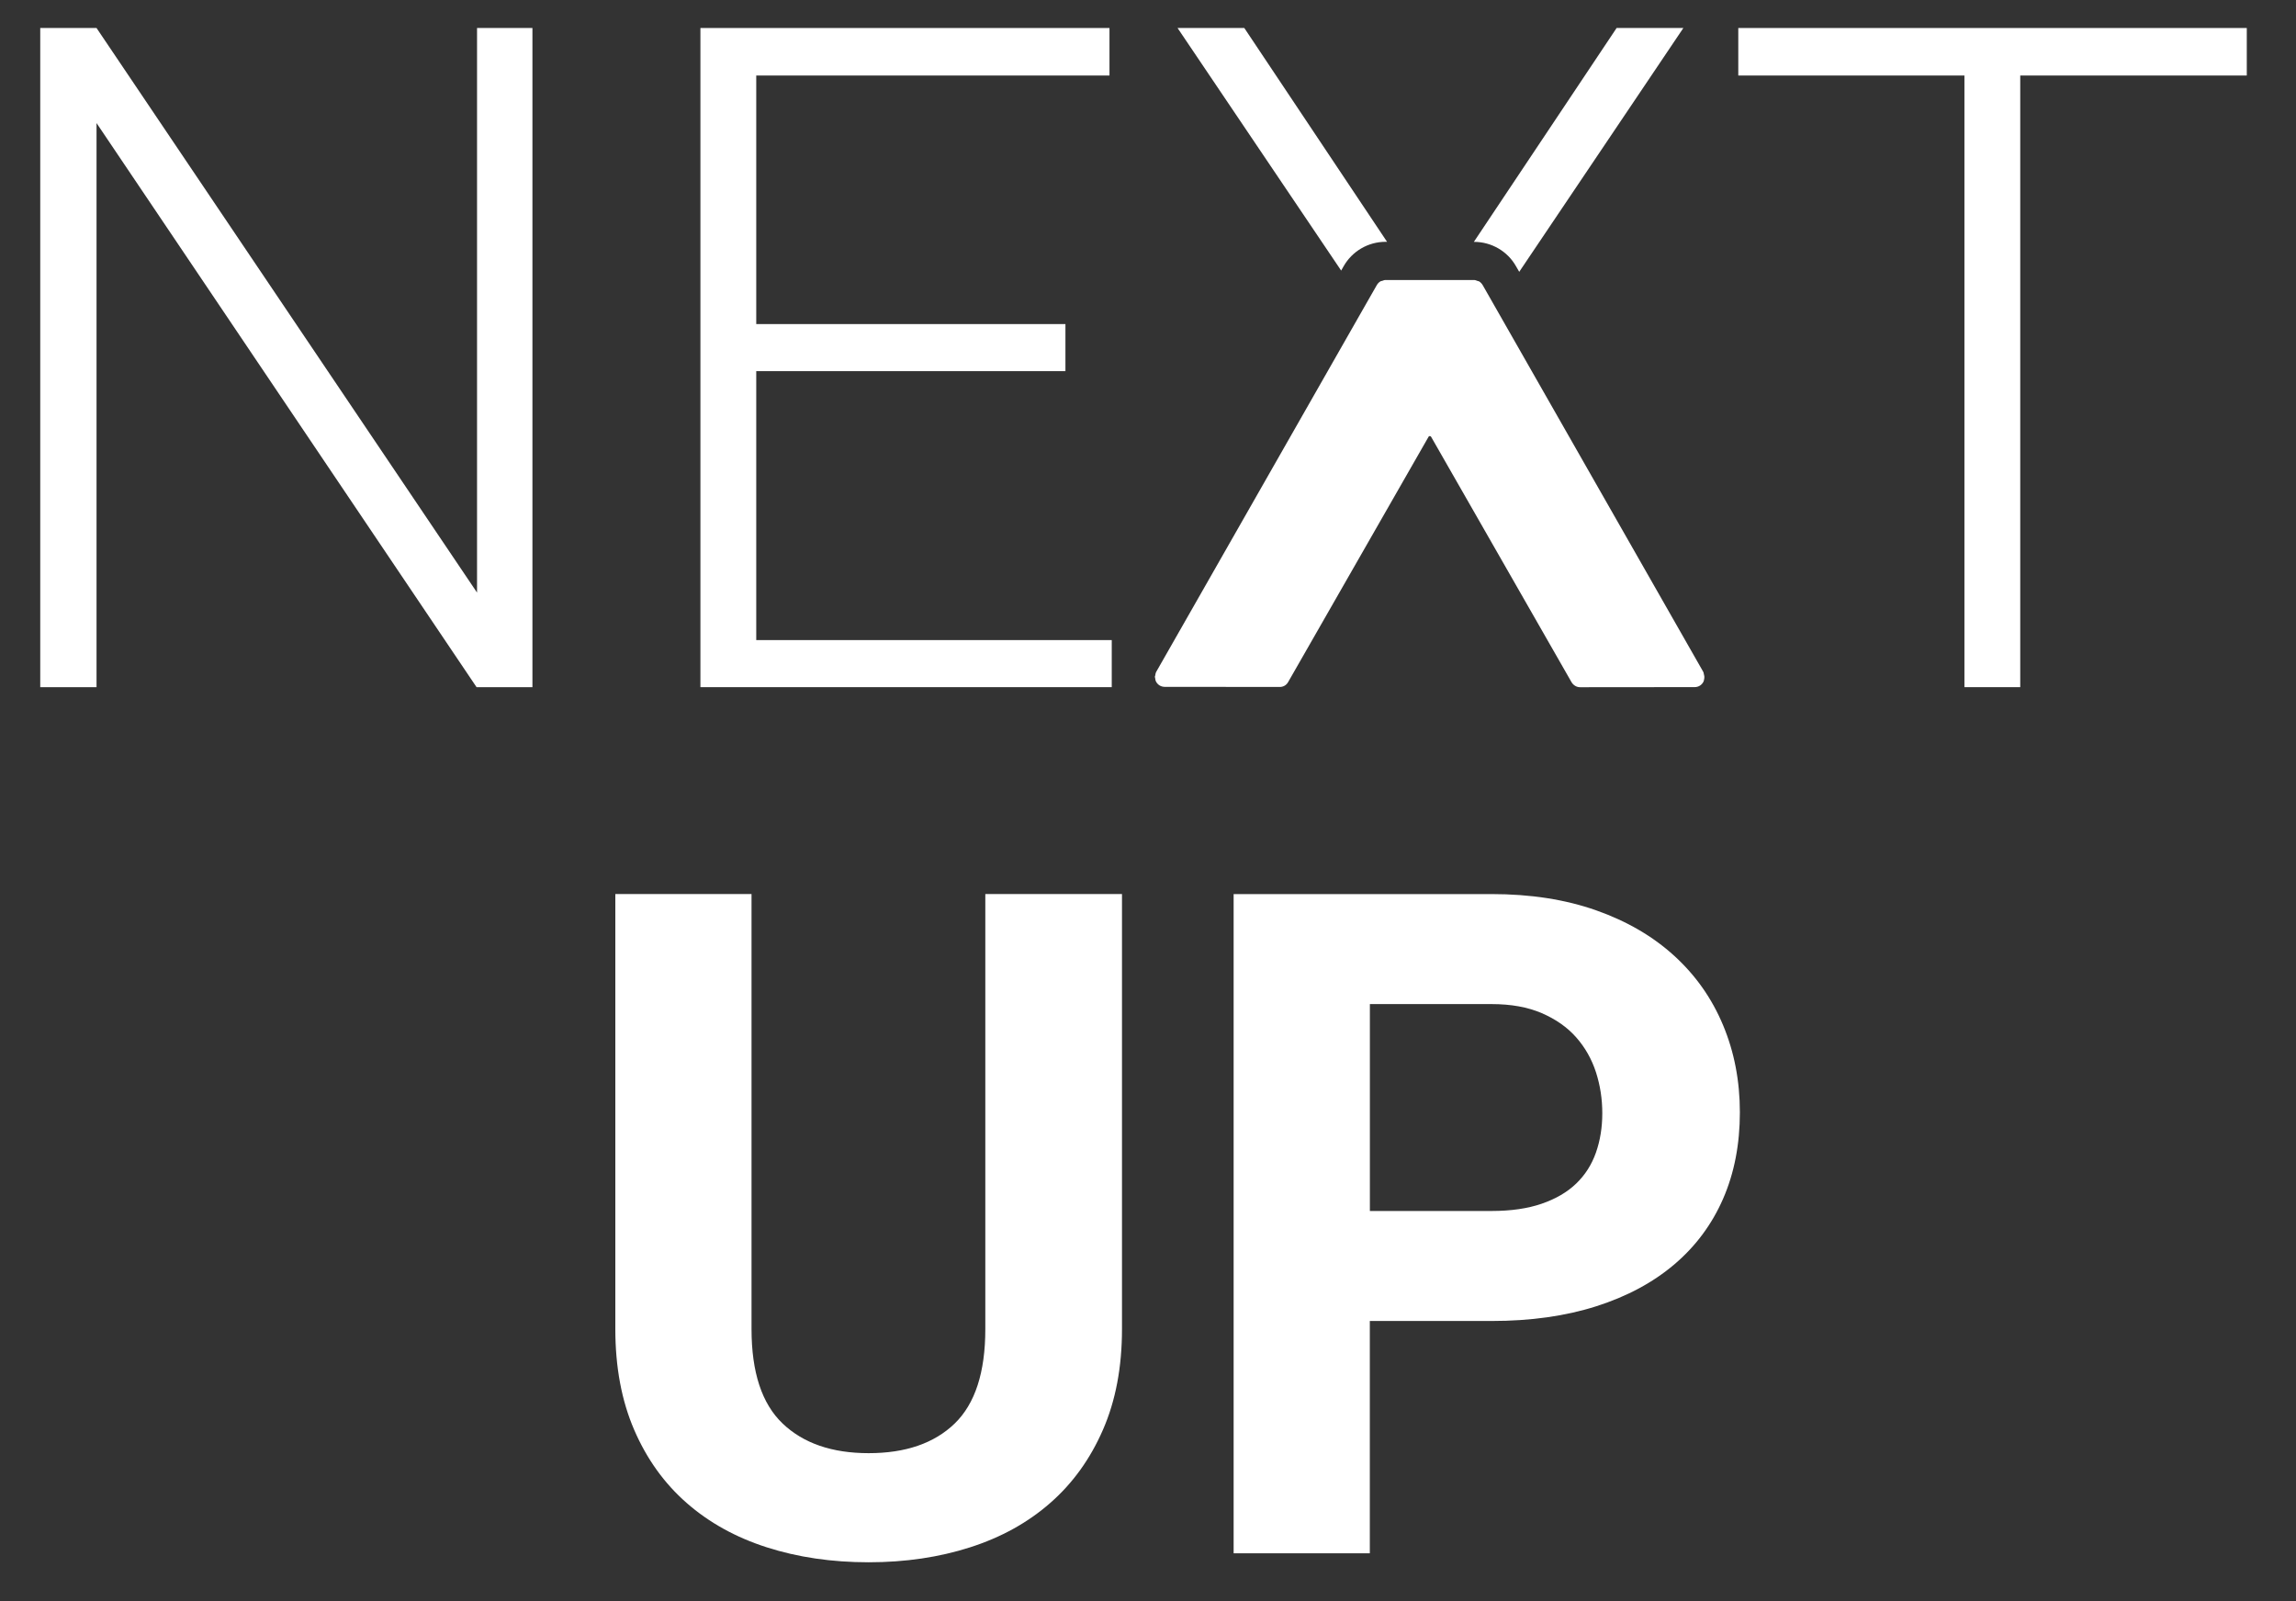 <svg width="152" height="106" viewBox="0 0 152 106" fill="none" xmlns="http://www.w3.org/2000/svg">
<rect x="0" y="0" width="152" height="106" fill="#333333" stroke="none"/>
<path d="M31.581 39.225L6.391 1.854H2.664V45.485H6.391V8.146L31.549 45.485H35.248V1.854H31.581V39.225Z" fill="white"/>
<path d="M73.6 42.369H50.065V24.567H70.534V21.451H50.065V4.999H73.45V1.854H46.369V45.485H73.6V42.369Z" fill="white"/>
<path d="M88.949 17.627C89.515 16.627 90.578 16.006 91.728 16.006H91.826L82.376 1.854H77.957L88.788 17.91L88.949 17.627Z" fill="white"/>
<path d="M97.591 16.01C98.737 16.01 99.804 16.631 100.363 17.624L100.576 17.993L111.442 1.854H107.023L97.573 16.01H97.591Z" fill="white"/>
<path d="M115.078 1.854V4.999H130.049V45.485H133.744V4.999H148.742V1.854H115.078Z" fill="white"/>
<path d="M85.274 45.154L94.57 28.918C94.584 28.872 94.64 28.865 94.657 28.865C94.675 28.865 94.717 28.869 94.745 28.918L100.94 39.741L104.038 45.154C104.097 45.255 104.181 45.339 104.279 45.398C104.377 45.458 104.492 45.489 104.607 45.489L112.194 45.482C112.432 45.482 112.645 45.356 112.76 45.147C112.802 45.071 112.813 44.987 112.827 44.903C112.841 44.802 112.827 44.701 112.795 44.603C112.781 44.562 112.785 44.52 112.764 44.481L98.157 18.872C98.157 18.872 98.157 18.872 98.153 18.868C98.094 18.767 98.014 18.684 97.916 18.624C97.884 18.607 97.846 18.61 97.814 18.596C97.741 18.569 97.668 18.534 97.587 18.534L94.654 18.537H93.511L91.721 18.534C91.644 18.534 91.581 18.565 91.511 18.589C91.472 18.603 91.427 18.6 91.392 18.621C91.294 18.68 91.21 18.764 91.151 18.865L90.364 20.242L79.694 38.95L76.544 44.471C76.502 44.548 76.492 44.631 76.478 44.715C76.474 44.746 76.453 44.774 76.453 44.802C76.453 44.827 76.471 44.847 76.471 44.872C76.481 44.963 76.495 45.053 76.54 45.133C76.6 45.238 76.684 45.322 76.778 45.377C76.876 45.433 76.988 45.465 77.107 45.465L84.694 45.471C84.942 45.485 85.159 45.356 85.274 45.154Z" fill="white"/>
<path d="M65.23 87.977C65.23 90.835 64.555 92.916 63.202 94.227C61.849 95.534 59.951 96.189 57.507 96.189C55.081 96.189 53.182 95.534 51.812 94.227C50.438 92.919 49.753 90.835 49.753 87.977V59.177H40.736V87.977C40.736 90.493 41.152 92.717 41.984 94.645C42.816 96.572 43.974 98.186 45.456 99.483C46.938 100.783 48.708 101.763 50.76 102.421C52.815 103.08 55.063 103.411 57.507 103.411C59.93 103.411 62.171 103.08 64.223 102.421C66.279 101.763 68.048 100.783 69.53 99.483C71.013 98.186 72.177 96.572 73.016 94.645C73.859 92.717 74.278 90.493 74.278 87.977V59.177H65.23V87.977Z" fill="white"/>
<path d="M110.841 63.27C109.428 61.98 107.705 60.976 105.67 60.258C103.635 59.54 101.328 59.181 98.74 59.181H81.669V102.815H90.685V87.44H98.74C101.328 87.44 103.635 87.116 105.67 86.467C107.705 85.819 109.428 84.895 110.841 83.696C112.253 82.497 113.33 81.05 114.071 79.353C114.812 77.655 115.183 75.749 115.183 73.629C115.183 71.552 114.812 69.628 114.071 67.86C113.33 66.086 112.253 64.556 110.841 63.27ZM105.656 76.289C105.376 77.087 104.939 77.774 104.348 78.342C103.757 78.914 102.995 79.356 102.065 79.677C101.135 79.998 100.027 80.158 98.744 80.158H90.689V66.463H98.744C100.027 66.463 101.135 66.661 102.065 67.062C102.995 67.463 103.757 67.996 104.348 68.666C104.939 69.335 105.373 70.105 105.656 70.973C105.936 71.841 106.075 72.747 106.075 73.685C106.075 74.623 105.936 75.491 105.656 76.289Z" fill="white"/>
</svg>
